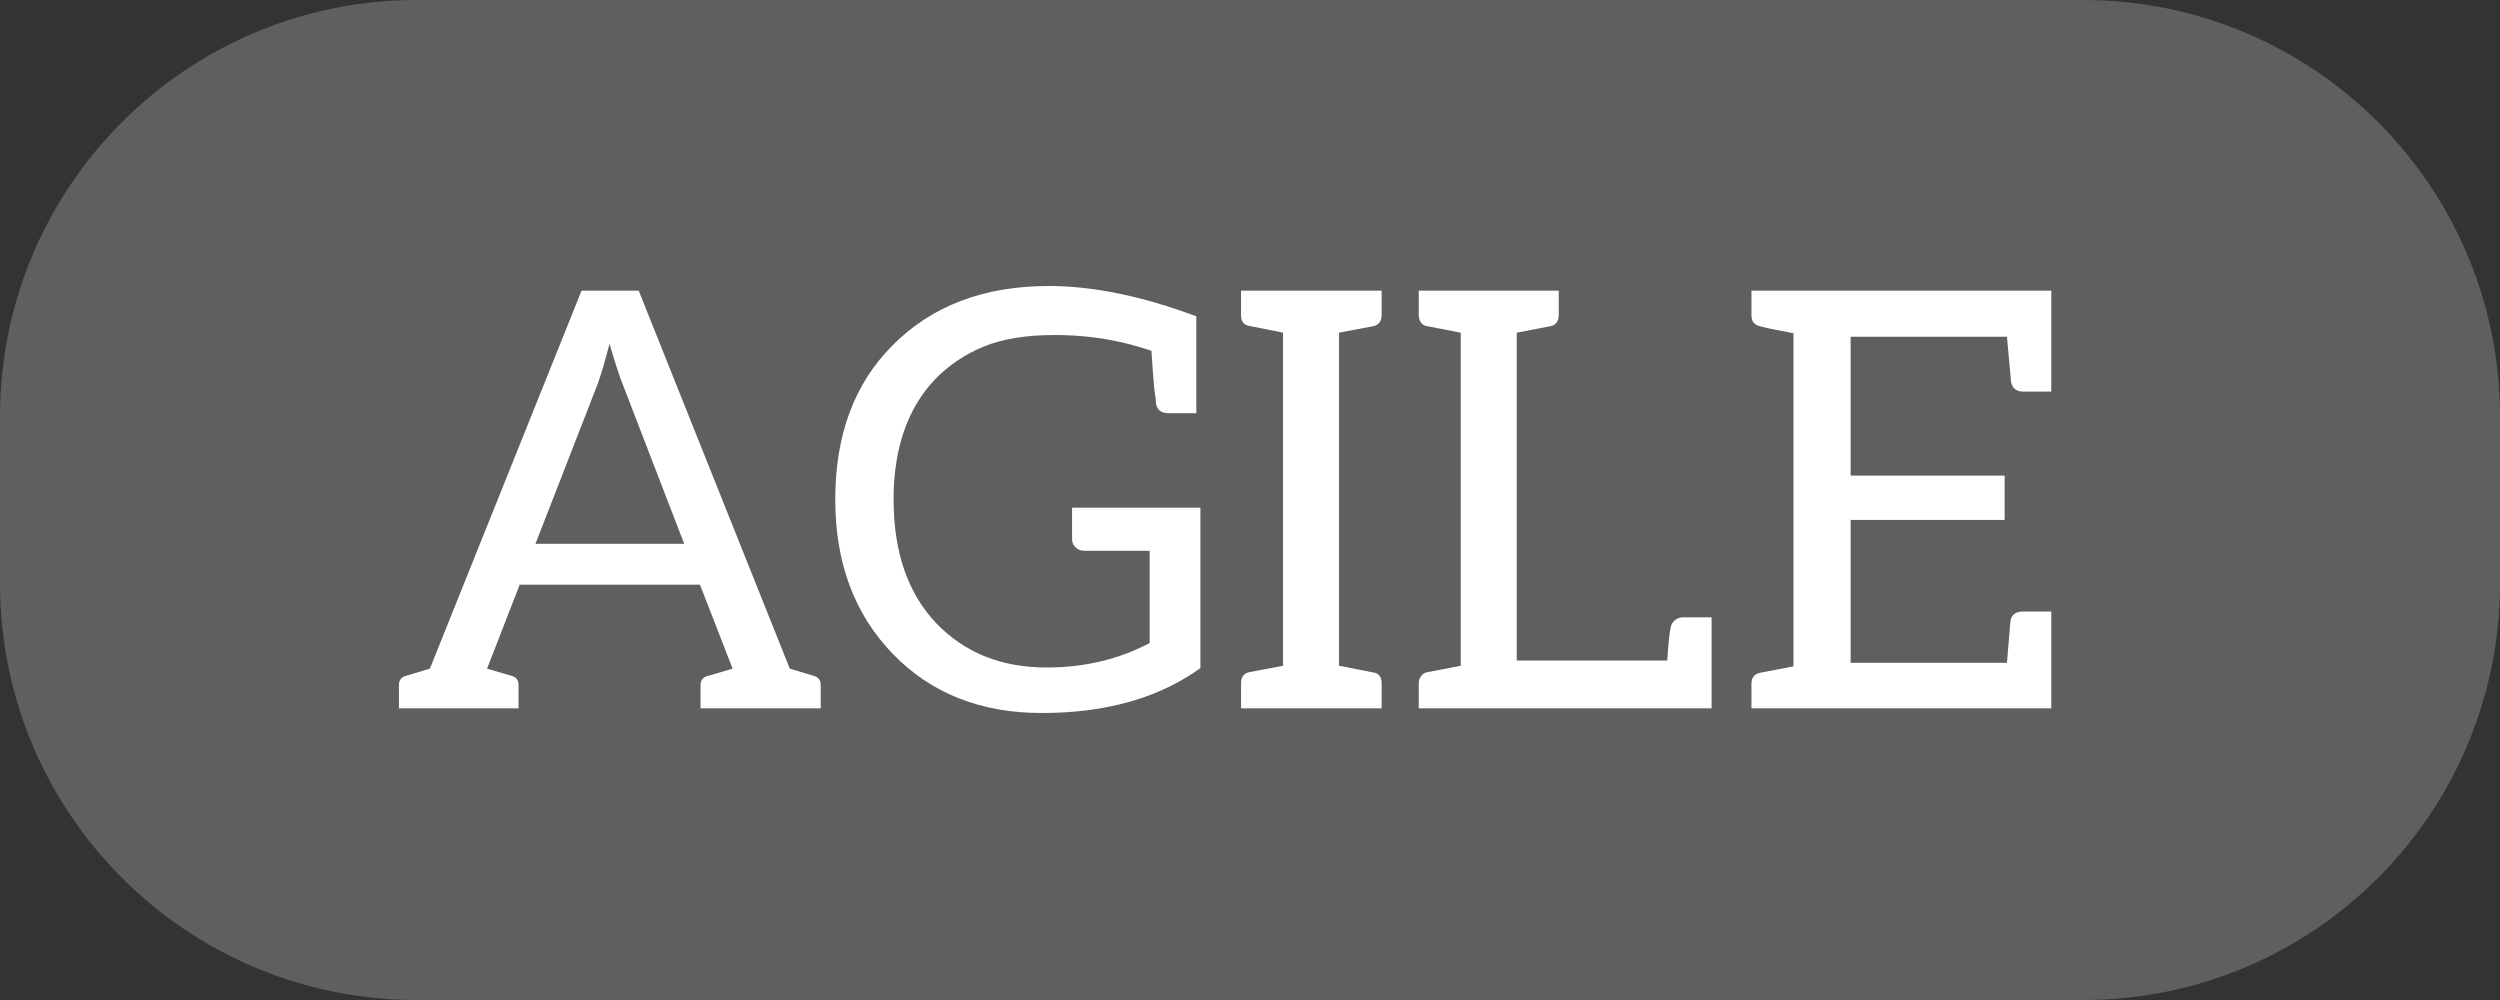 <svg width="60" height="24" viewBox="0 0 60 24" fill="none" xmlns="http://www.w3.org/2000/svg">
<rect x="0" y="0" width="60" height="24" fill="#333333" stroke="none"/>
<path d="M0 10C0 4.477 4.477 0 10 0H50C55.523 0 60 4.477 60 10V14C60 19.523 55.523 24 50 24H10C4.477 24 0 19.523 0 14V10Z" fill="#605F5F"/>
<path d="M19.515 16.216C19.636 16.244 19.697 16.319 19.697 16.44V17H16.813V16.44C16.813 16.319 16.878 16.244 17.009 16.216L17.583 16.048L16.799 14.032H12.473L11.689 16.048L12.263 16.216C12.384 16.244 12.445 16.319 12.445 16.44V17H9.575V16.44C9.575 16.319 9.635 16.244 9.757 16.216L10.317 16.048L13.957 6.976H15.329L18.955 16.048L19.515 16.216ZM14.937 9.202C14.862 9.015 14.759 8.698 14.629 8.25C14.517 8.679 14.423 8.997 14.349 9.202L12.851 13.052H16.421L14.937 9.202Z" fill="white"/>
<path d="M25.114 16.02C26.029 16.02 26.855 15.824 27.592 15.432V13.22H26.038C25.945 13.22 25.87 13.192 25.814 13.136C25.758 13.08 25.73 13.019 25.73 12.954V12.184H28.81V16.034C27.812 16.753 26.542 17.112 25.002 17.112C23.537 17.112 22.347 16.641 21.432 15.698C20.508 14.746 20.046 13.509 20.046 11.988C20.046 10.439 20.504 9.207 21.418 8.292C22.361 7.34 23.612 6.864 25.17 6.864C26.234 6.864 27.415 7.107 28.712 7.592V9.916H28.04C27.872 9.916 27.774 9.841 27.746 9.692C27.746 9.645 27.732 9.529 27.704 9.342C27.686 9.155 27.662 8.847 27.634 8.418C27.336 8.325 27.163 8.273 27.116 8.264C26.547 8.115 25.945 8.04 25.31 8.04C24.629 8.04 24.06 8.133 23.602 8.32C23.154 8.507 22.767 8.768 22.44 9.104C21.778 9.804 21.446 10.765 21.446 11.988C21.446 13.248 21.787 14.237 22.468 14.956C23.15 15.665 24.032 16.02 25.114 16.02Z" fill="white"/>
<path d="M32.137 15.978L32.991 16.146C33.103 16.174 33.159 16.258 33.159 16.398V17H29.785V16.398C29.785 16.249 29.85 16.16 29.981 16.132L30.793 15.978V7.984L29.953 7.816C29.841 7.788 29.785 7.704 29.785 7.564V6.976H33.159V7.564C33.159 7.713 33.089 7.802 32.949 7.83L32.137 7.984V15.978Z" fill="white"/>
<path d="M34.05 17V16.398C34.05 16.333 34.069 16.277 34.106 16.23C34.144 16.174 34.195 16.141 34.26 16.132L35.058 15.978V7.984L34.26 7.83C34.195 7.821 34.144 7.793 34.106 7.746C34.069 7.69 34.05 7.629 34.05 7.564V6.976H37.41V7.564C37.41 7.629 37.392 7.69 37.354 7.746C37.317 7.793 37.266 7.821 37.2 7.83L36.402 7.984V15.852H40.014C40.042 15.423 40.07 15.157 40.098 15.054C40.108 14.989 40.14 14.933 40.196 14.886C40.252 14.839 40.318 14.816 40.392 14.816H41.078V17H34.05Z" fill="white"/>
<path d="M49.231 9.398H48.559C48.391 9.398 48.293 9.319 48.265 9.16L48.167 8.082H44.415V11.414H48.111V12.478H44.415V15.908H48.167L48.251 14.9C48.279 14.751 48.381 14.676 48.559 14.676H49.231V17H42.035V16.412C42.035 16.263 42.105 16.174 42.245 16.146L43.043 15.992V7.998C42.595 7.914 42.329 7.858 42.245 7.83C42.105 7.802 42.035 7.713 42.035 7.564V6.976H49.231V9.398Z" fill="white"/>
</svg>
